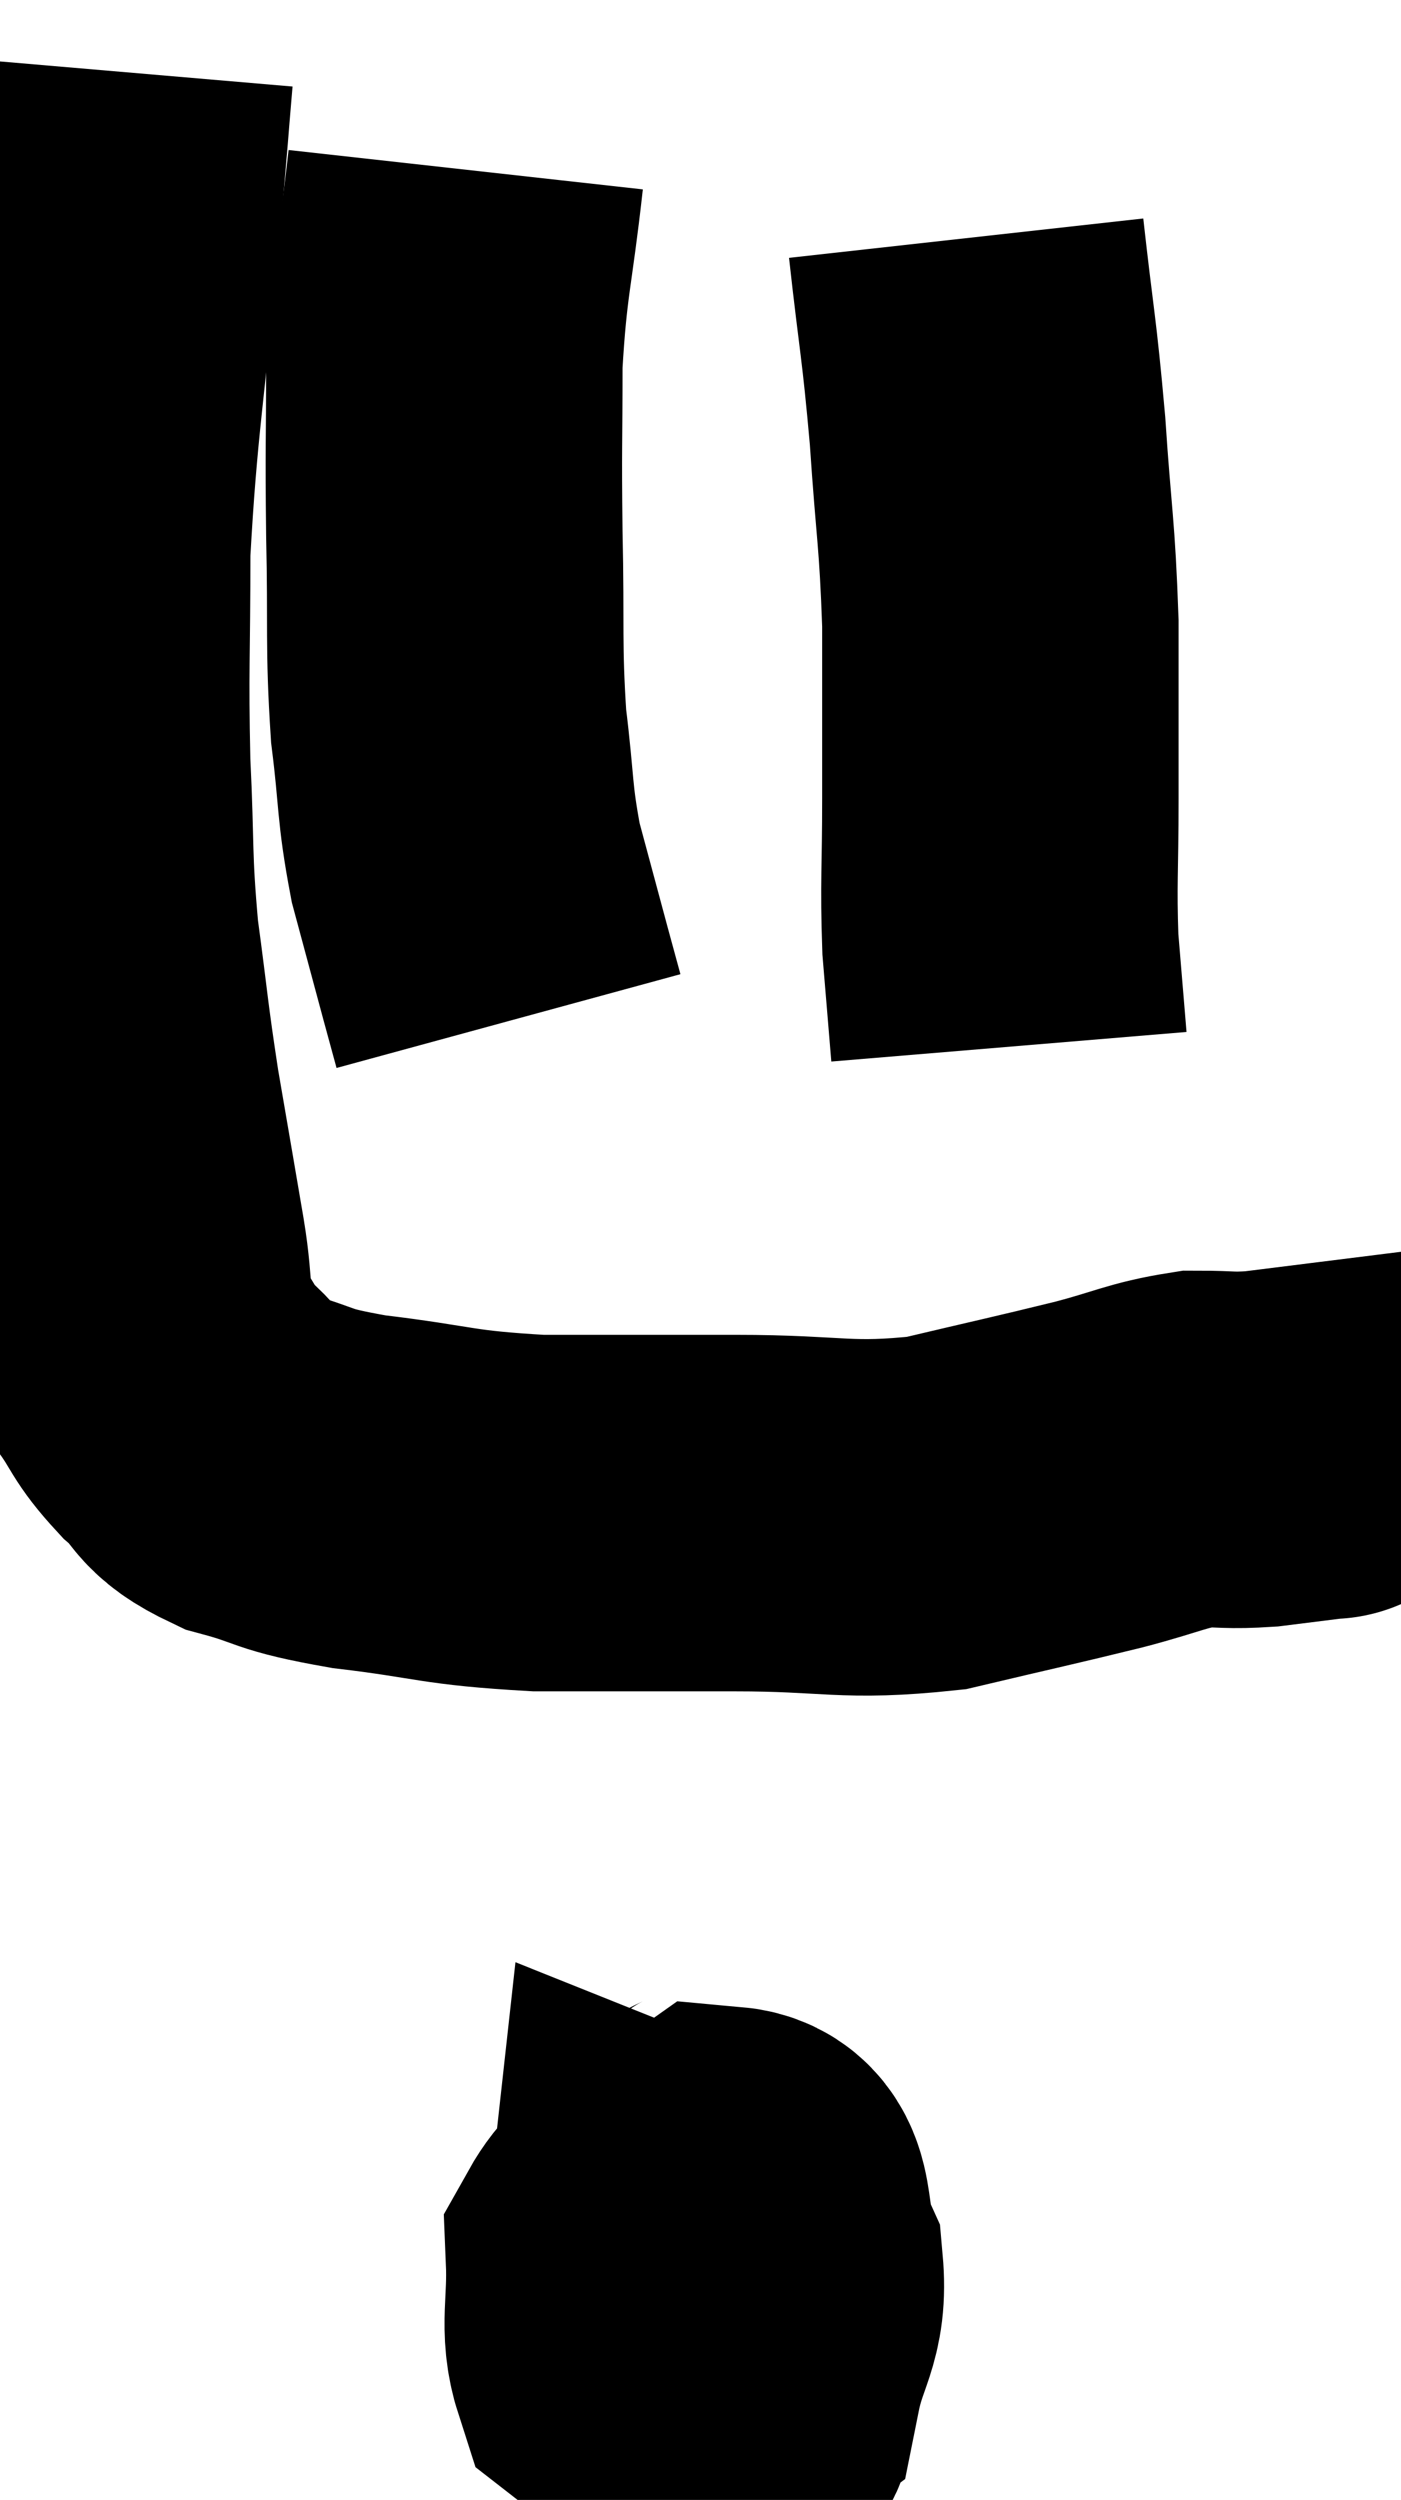 <svg xmlns="http://www.w3.org/2000/svg" viewBox="12.907 4.1 19.653 35.06" width="19.653" height="35.06"><path d="M 14.52 5.1 C 14.43 6.15, 14.49 5.52, 14.34 7.2 C 14.13 9.51, 14.025 9.915, 13.92 11.82 C 13.92 13.32, 13.89 13.455, 13.92 14.82 C 13.98 16.05, 13.935 16.11, 14.04 17.28 C 14.19 18.39, 14.175 18.42, 14.34 19.5 C 14.52 20.55, 14.55 20.715, 14.7 21.6 C 14.82 22.32, 14.73 22.47, 14.94 23.04 C 15.24 23.46, 15.18 23.49, 15.54 23.88 C 15.96 24.24, 15.78 24.315, 16.38 24.6 C 17.16 24.81, 16.92 24.84, 17.94 25.02 C 19.2 25.17, 19.14 25.245, 20.46 25.32 C 21.84 25.32, 21.825 25.32, 23.22 25.32 C 24.63 25.32, 24.765 25.455, 26.04 25.32 C 27.18 25.05, 27.405 25.005, 28.32 24.78 C 29.01 24.6, 29.13 24.51, 29.7 24.42 C 30.15 24.42, 30.135 24.45, 30.6 24.42 C 31.08 24.36, 31.32 24.33, 31.56 24.3 C 31.56 24.3, 31.56 24.315, 31.56 24.3 L 31.56 24.24" fill="none" stroke="black" stroke-width="5"></path><path d="M 19.44 6.48 C 19.29 7.83, 19.215 7.905, 19.14 9.18 C 19.14 10.38, 19.125 10.305, 19.14 11.58 C 19.17 12.93, 19.125 13.125, 19.2 14.28 C 19.32 15.24, 19.275 15.33, 19.44 16.2 C 19.65 16.98, 19.71 17.205, 19.86 17.76 C 19.95 18.09, 19.995 18.255, 20.04 18.42 L 20.04 18.42" fill="none" stroke="black" stroke-width="5"></path><path d="M 26.46 7.44 C 26.61 8.79, 26.64 8.79, 26.76 10.14 C 26.85 11.49, 26.895 11.55, 26.94 12.84 C 26.94 14.07, 26.94 14.175, 26.94 15.3 C 26.94 16.32, 26.91 16.47, 26.94 17.34 C 27 18.06, 27.03 18.42, 27.06 18.78 L 27.06 18.78" fill="none" stroke="black" stroke-width="5"></path><path d="M 23.4 34.14 C 22.92 34.62, 22.74 34.29, 22.44 35.1 C 22.32 36.24, 22.125 36.615, 22.2 37.38 C 22.47 37.77, 22.485 38.07, 22.74 38.16 C 22.98 37.95, 23.28 38.325, 23.22 37.74 C 22.86 36.78, 22.74 36.465, 22.5 35.82 C 22.38 35.49, 22.335 35.19, 22.26 35.16 C 22.23 35.43, 22.215 35.235, 22.2 35.7 C 22.2 36.36, 21.915 36.585, 22.2 37.02 C 22.77 37.23, 22.98 37.71, 23.34 37.44 C 23.49 36.69, 23.7 36.615, 23.64 35.94 C 23.37 35.34, 23.595 34.785, 23.1 34.74 C 22.38 35.25, 22.005 35.145, 21.66 35.76 C 21.69 36.48, 21.57 36.735, 21.72 37.2 C 21.99 37.41, 22.125 37.515, 22.26 37.62 L 22.26 37.62" fill="none" stroke="black" stroke-width="5"></path></svg>